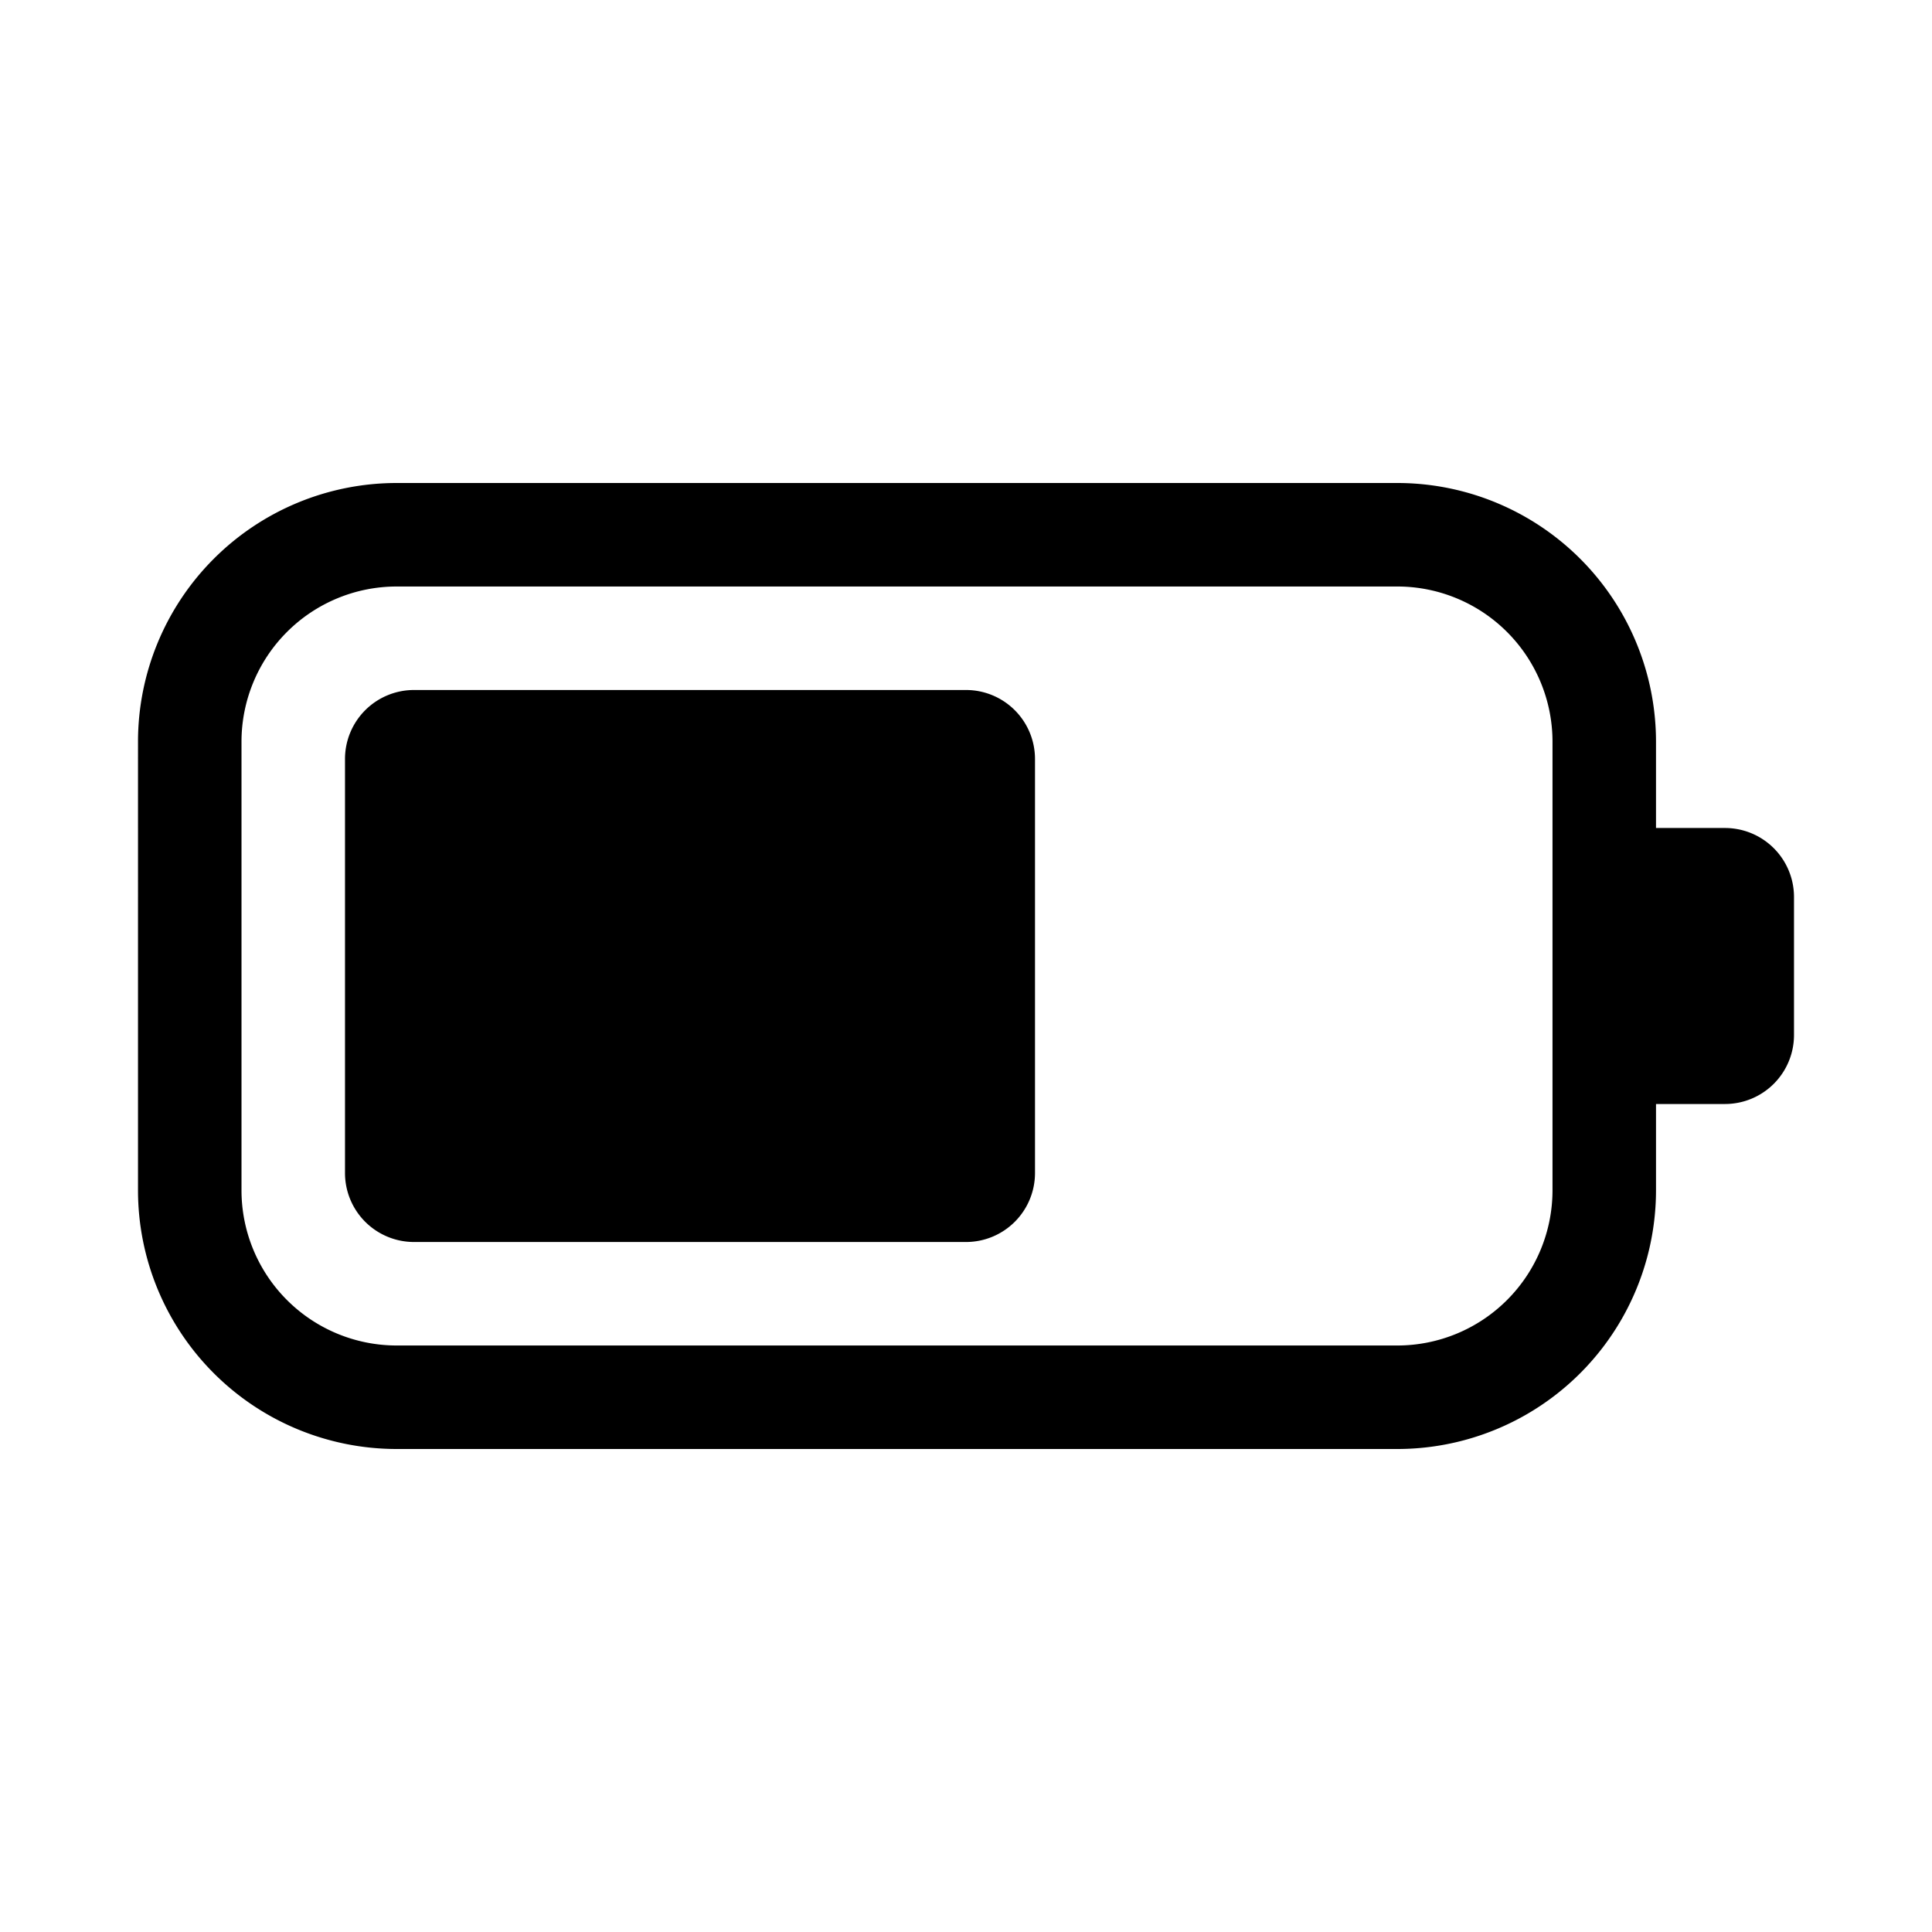<svg xmlns="http://www.w3.org/2000/svg" width="1em" height="1em" viewBox="0 0 28 28"><path fill="currentColor" d="M5 11a1 1 0 0 1 1-1h8a1 1 0 0 1 1 1v6a1 1 0 0 1-1 1H6a1 1 0 0 1-1-1zm-3-.25A3.75 3.75 0 0 1 5.75 7h14.5A3.75 3.75 0 0 1 24 10.75V12h1a1 1 0 0 1 1 1v2a1 1 0 0 1-1 1h-1v1.25A3.75 3.75 0 0 1 20.25 21H5.75A3.75 3.75 0 0 1 2 17.25zM5.75 8.5a2.25 2.25 0 0 0-2.25 2.25v6.5a2.25 2.25 0 0 0 2.25 2.25h14.5a2.25 2.25 0 0 0 2.25-2.25v-6.5a2.25 2.25 0 0 0-2.25-2.25z"/></svg>